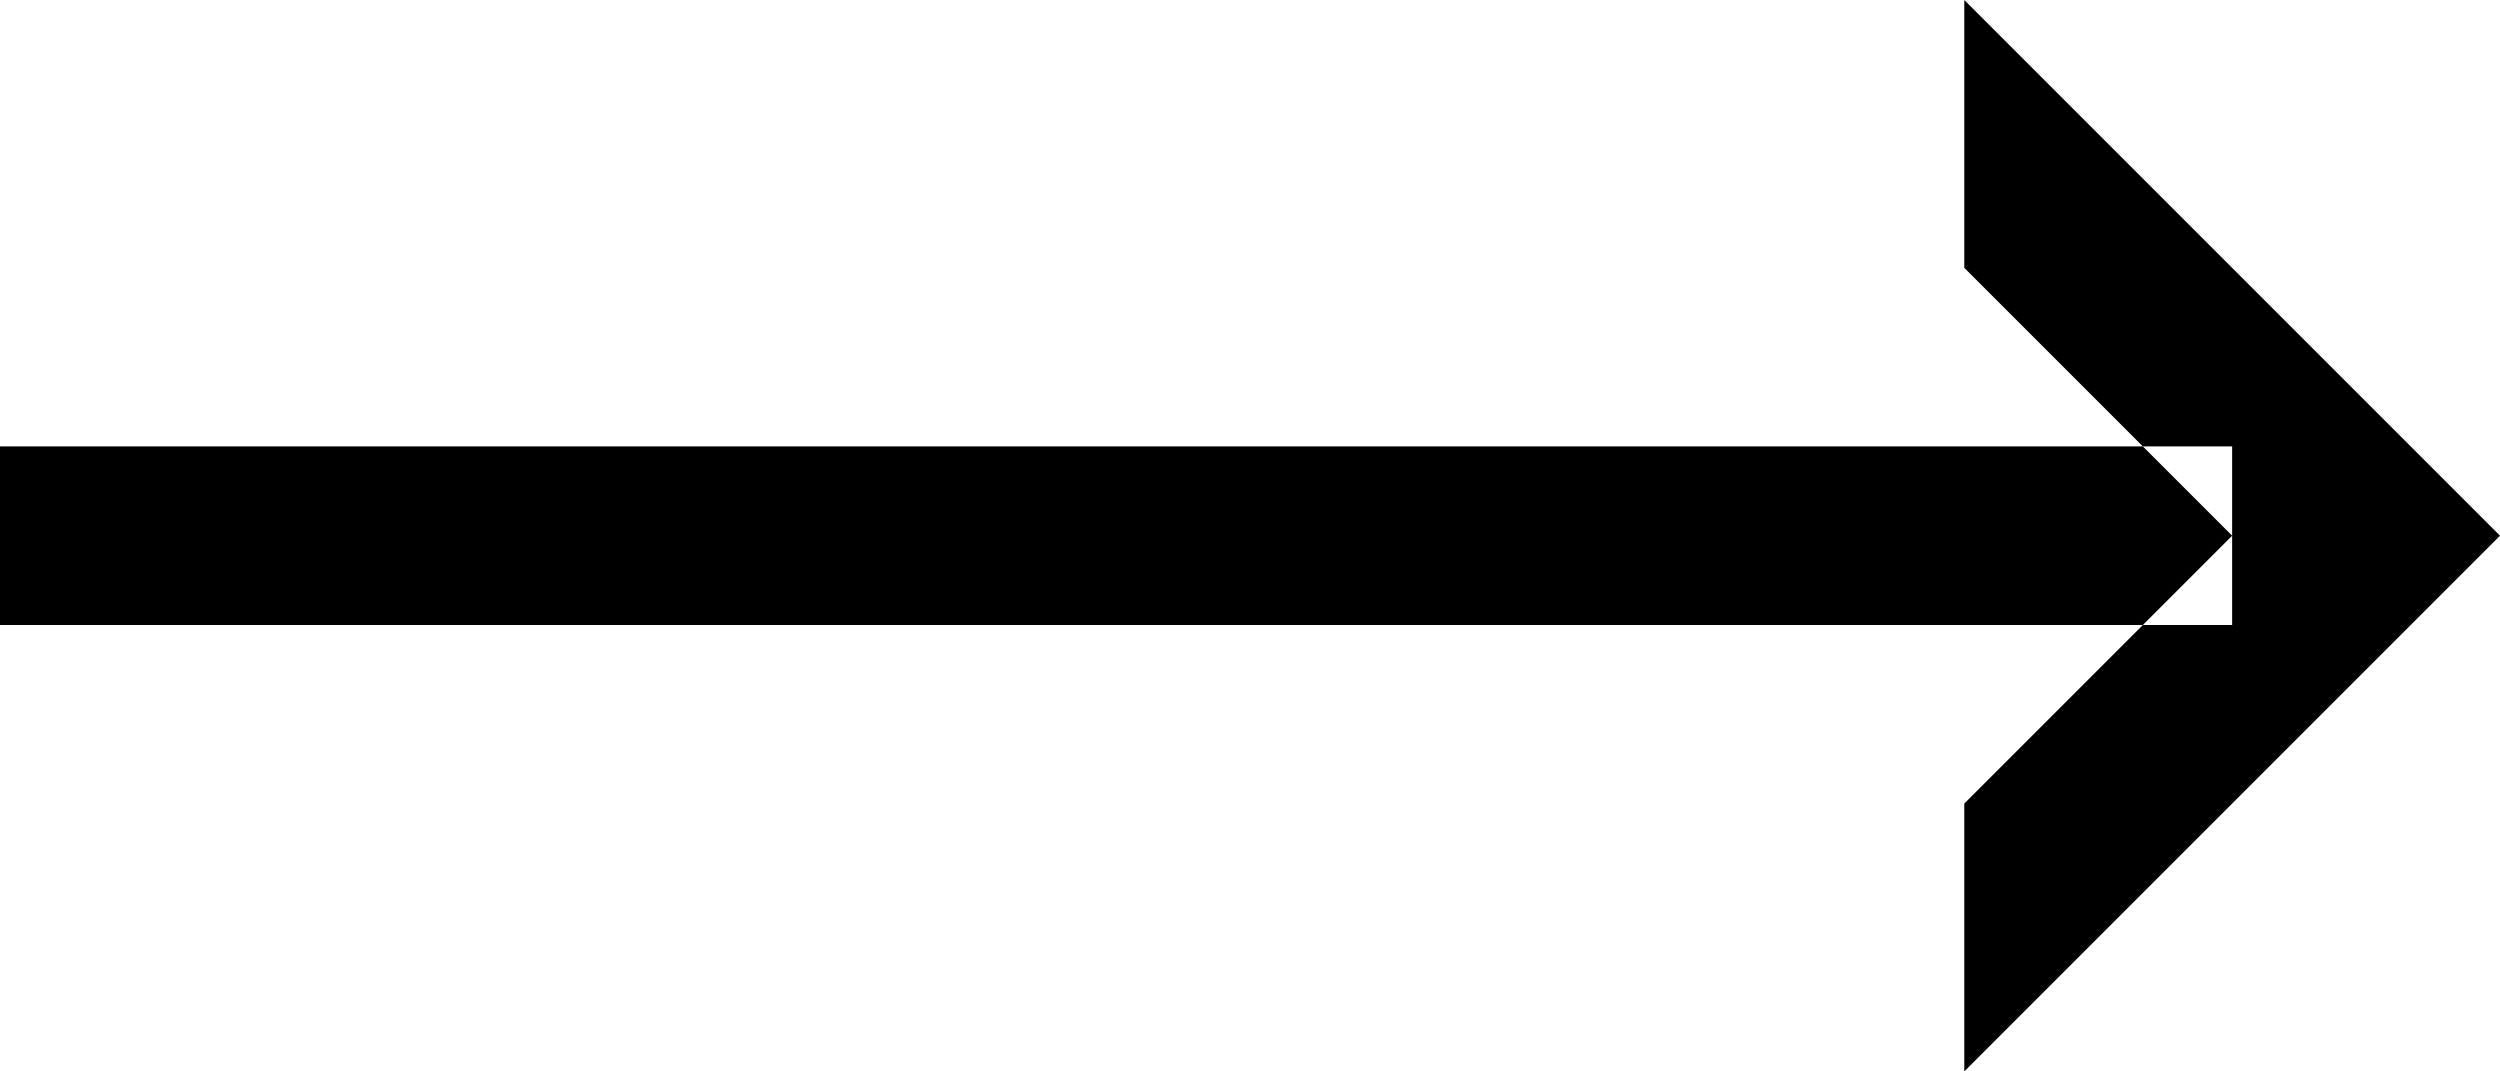 <svg xmlns="http://www.w3.org/2000/svg" width="28" height="12" viewBox="0 0 28 12">
  <defs>
    <style>
      .cls-1 {
        fill-rule: evenodd;
      }
    </style>
  </defs>
  <path id="Фигура_3" data-name="Фигура 3" class="cls-1" d="M1470,698h25v2h-25v-2Zm28,1-6,6v-3l3-3-3-3v-3Z" transform="translate(-1470 -693)"/>
</svg>
